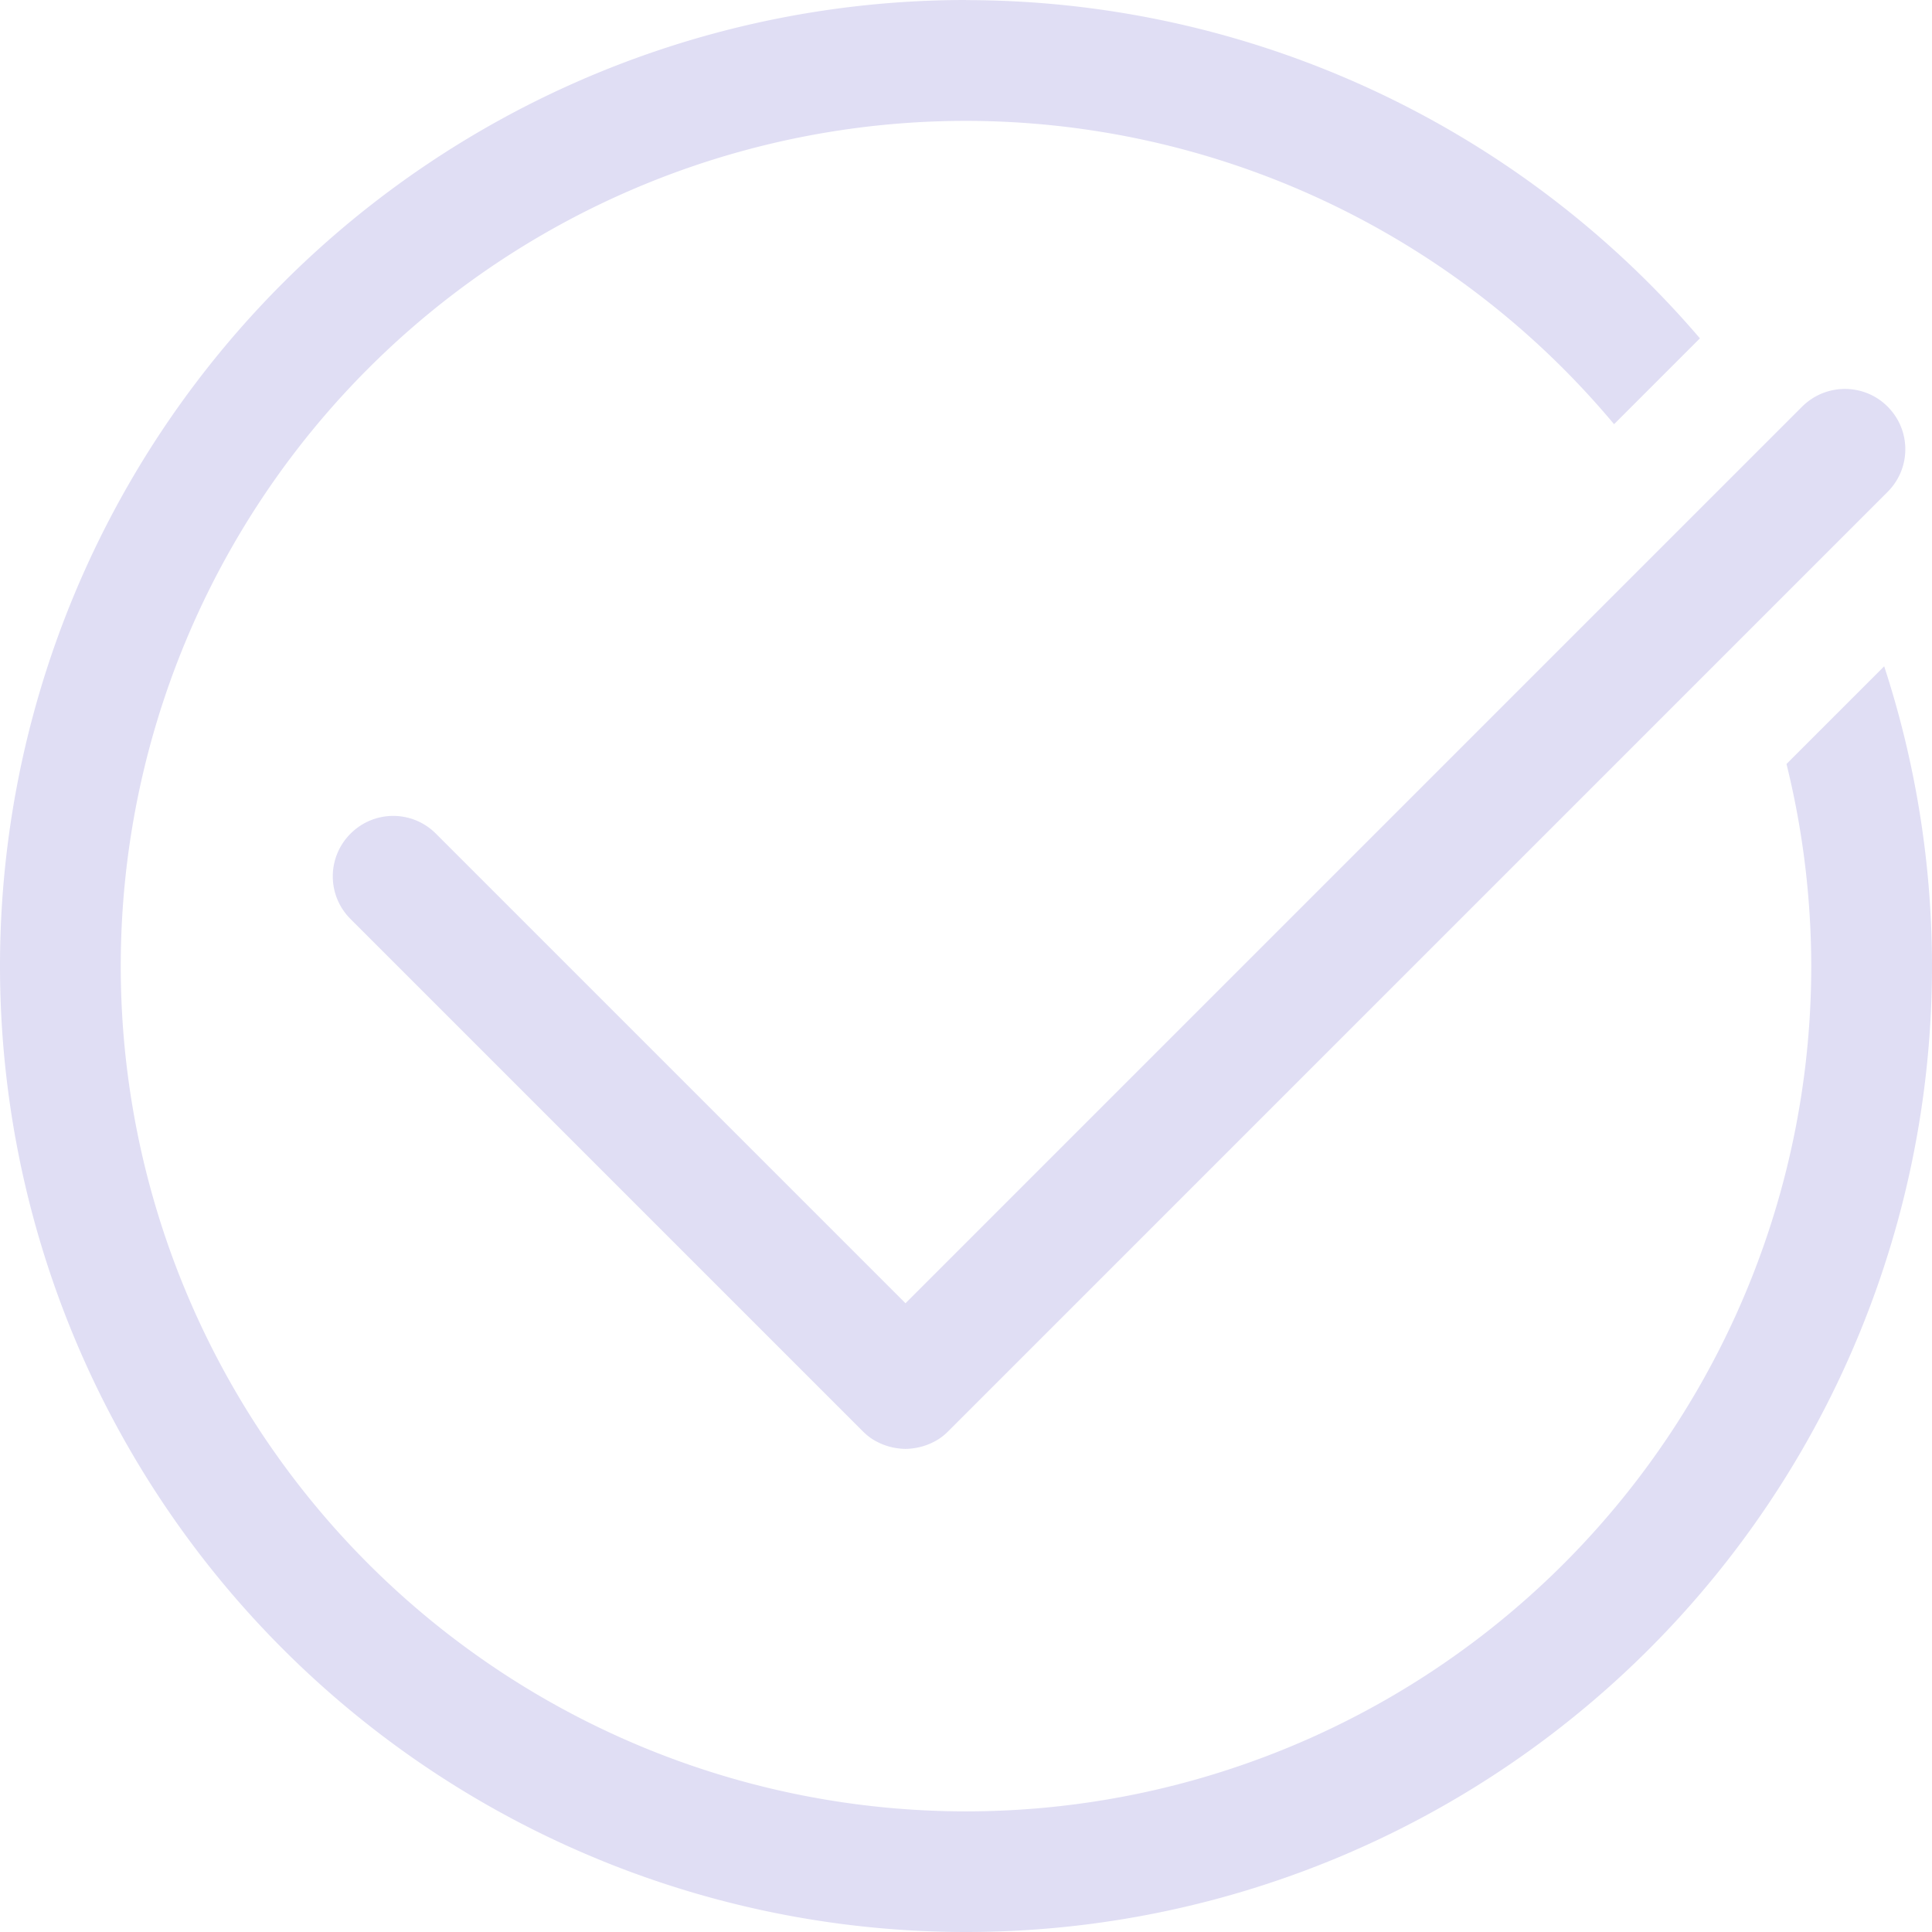 <svg width="16px" height="16px" version="1.1" viewBox="0 0 16 16" xmlns="http://www.w3.org/2000/svg">
 <path d="m8 0a8 8 0 0 0-8 8 8 8 0 0 0 8 8 8 8 0 0 0 8-8 8 8 0 0 0-0.396-2.482l-0.809 0.809a7 7 0 0 1 0.205 1.674 7 7 0 0 1-7 7 7 7 0 0 1-7-7 7 7 0 0 1 7-7 7 7 0 0 1 5.367 2.512l0.711-0.711a8 8 0 0 0-6.078-2.801zm7.279 3.221c-0.128 0-0.256 0.049-0.354 0.146l-7.426 7.426-3.889-3.889c-0.196-0.196-0.511-0.196-0.707 0s-0.196 0.511 0 0.707l4.242 4.242c0.024 0.024 0.05 0.046 0.078 0.064s0.058 0.033 0.088 0.045c0.03 0.012 0.06 0.021 0.092 0.027 0.031 0.006 0.064 0.01 0.096 0.01 0.032 0 0.064-0.004 0.096-0.01 0.031-0.006 0.062-0.015 0.092-0.027s0.06-0.027 0.088-0.045c0.028-0.018 0.054-0.04 0.078-0.064l7.779-7.779c0.196-0.196 0.196-0.511 0-0.707-0.098-0.098-0.226-0.146-0.354-0.146z" fill="#e0def4"/>
</svg>
